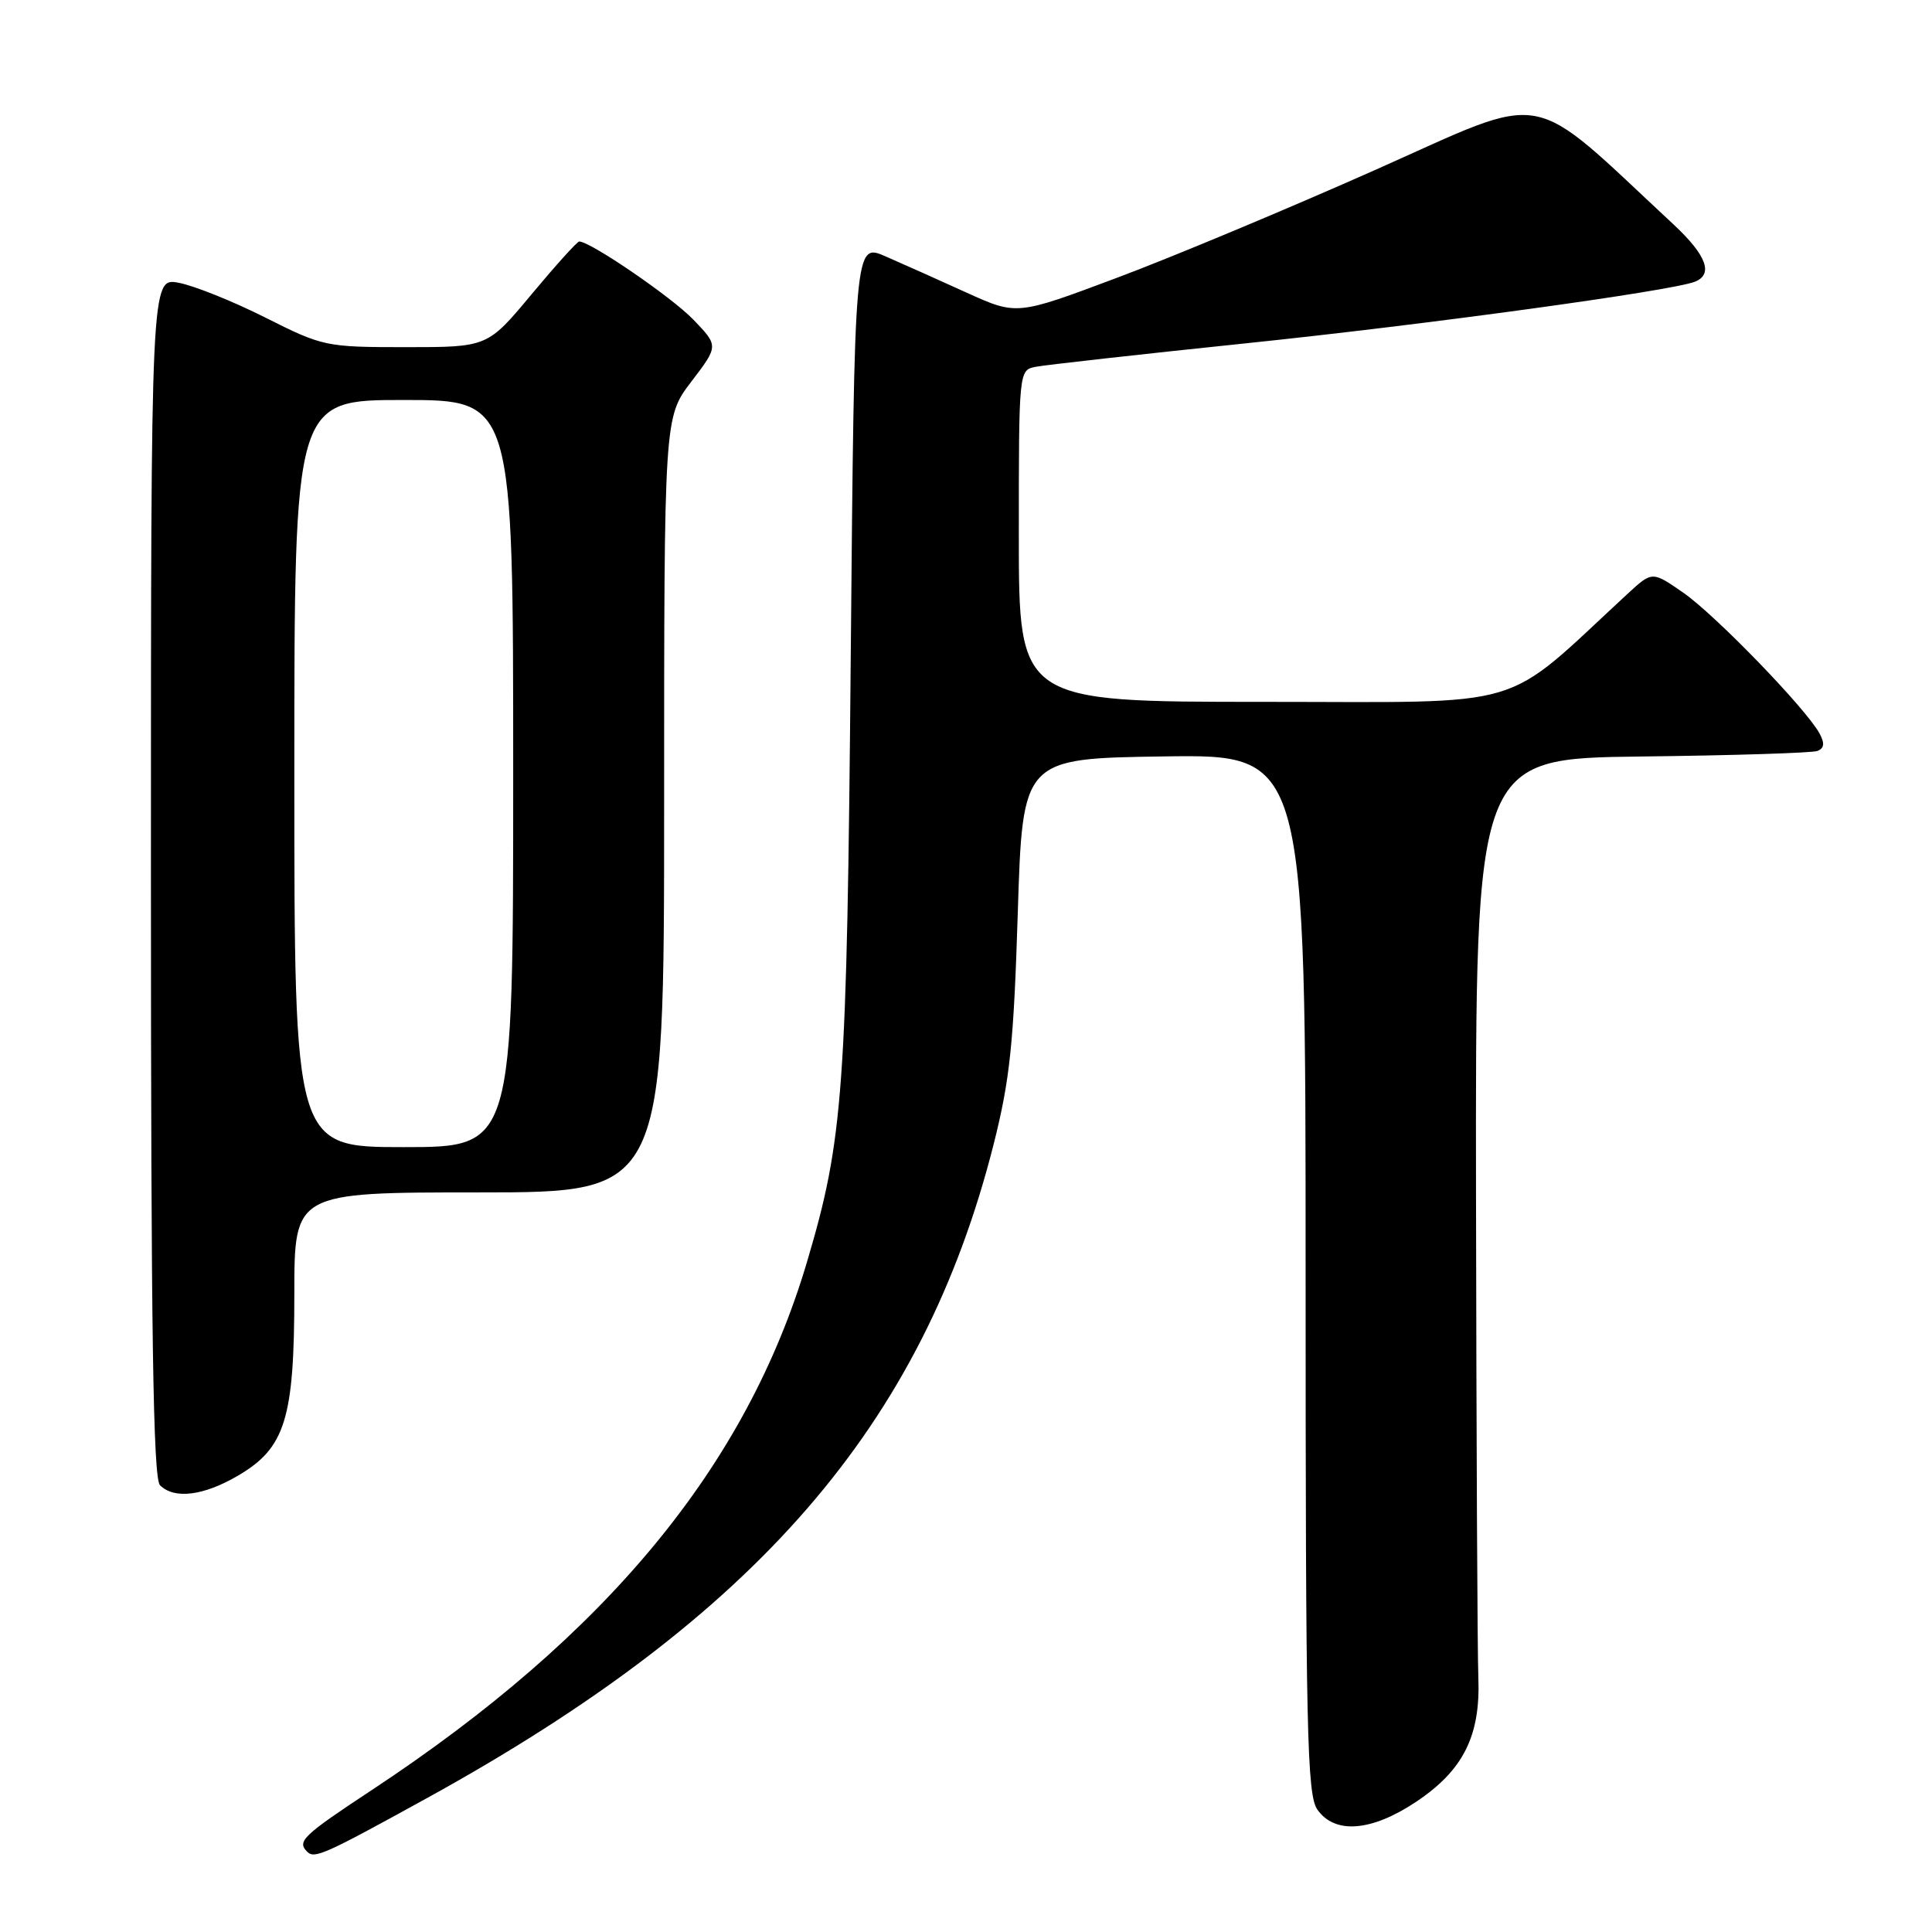 <?xml version="1.0" encoding="UTF-8" standalone="no"?>
<!DOCTYPE svg PUBLIC "-//W3C//DTD SVG 1.1//EN" "http://www.w3.org/Graphics/SVG/1.1/DTD/svg11.dtd" >
<svg xmlns="http://www.w3.org/2000/svg" xmlns:xlink="http://www.w3.org/1999/xlink" version="1.1" viewBox="0 0 256 256">
 <g >
 <path fill="currentColor"
d=" M 56.50 238.30 C 100.23 214.23 122.22 188.88 131.66 151.63 C 133.82 143.07 134.32 138.31 134.86 121.00 C 135.50 100.50 135.50 100.50 154.25 100.23 C 173.00 99.96 173.00 99.96 173.00 168.76 C 173.00 229.41 173.18 237.82 174.56 239.78 C 176.87 243.08 181.73 242.69 187.64 238.75 C 193.90 234.57 196.18 230.01 195.89 222.31 C 195.76 219.11 195.63 190.40 195.58 158.50 C 195.50 100.50 195.50 100.50 217.50 100.24 C 229.60 100.10 240.08 99.77 240.79 99.51 C 241.72 99.17 241.81 98.51 241.11 97.21 C 239.38 93.97 227.29 81.48 223.05 78.54 C 218.93 75.68 218.93 75.68 215.71 78.64 C 198.69 94.35 203.23 93.00 167.44 93.00 C 135.00 93.00 135.00 93.00 135.00 71.02 C 135.00 49.04 135.00 49.04 137.25 48.60 C 138.49 48.36 150.97 46.96 165.00 45.50 C 189.01 43.01 221.34 38.57 224.55 37.34 C 227.08 36.37 226.13 33.82 221.75 29.74 C 202.13 11.49 205.58 12.13 182.33 22.47 C 170.75 27.62 155.30 34.08 148.00 36.81 C 134.73 41.79 134.73 41.79 128.11 38.79 C 124.48 37.14 119.64 34.97 117.36 33.98 C 113.22 32.16 113.22 32.16 112.73 86.83 C 112.22 144.67 111.77 150.92 106.92 167.25 C 98.91 194.24 80.46 216.61 49.25 237.20 C 40.13 243.22 39.32 243.99 40.70 245.36 C 41.67 246.33 42.90 245.79 56.50 238.30 Z  M 31.54 195.53 C 37.80 191.86 39.00 188.00 39.00 171.48 C 39.00 158.00 39.00 158.00 63.50 158.00 C 88.00 158.00 88.00 158.00 88.00 106.64 C 88.00 55.29 88.00 55.29 91.61 50.56 C 95.22 45.83 95.22 45.83 91.86 42.34 C 88.99 39.36 78.23 32.00 76.75 32.00 C 76.48 32.00 73.64 35.15 70.43 39.00 C 64.60 46.00 64.60 46.00 53.78 46.00 C 43.18 46.00 42.79 45.92 35.16 42.08 C 30.87 39.92 25.70 37.85 23.68 37.47 C 20.00 36.78 20.00 36.78 20.00 116.19 C 20.00 176.62 20.29 195.89 21.20 196.80 C 23.09 198.69 26.96 198.21 31.54 195.53 Z  M 39.00 102.50 C 39.00 53.00 39.00 53.00 53.50 53.00 C 68.00 53.00 68.00 53.00 68.00 102.50 C 68.00 152.00 68.00 152.00 53.50 152.00 C 39.00 152.00 39.00 152.00 39.00 102.50 Z "/>
</g>
</svg>